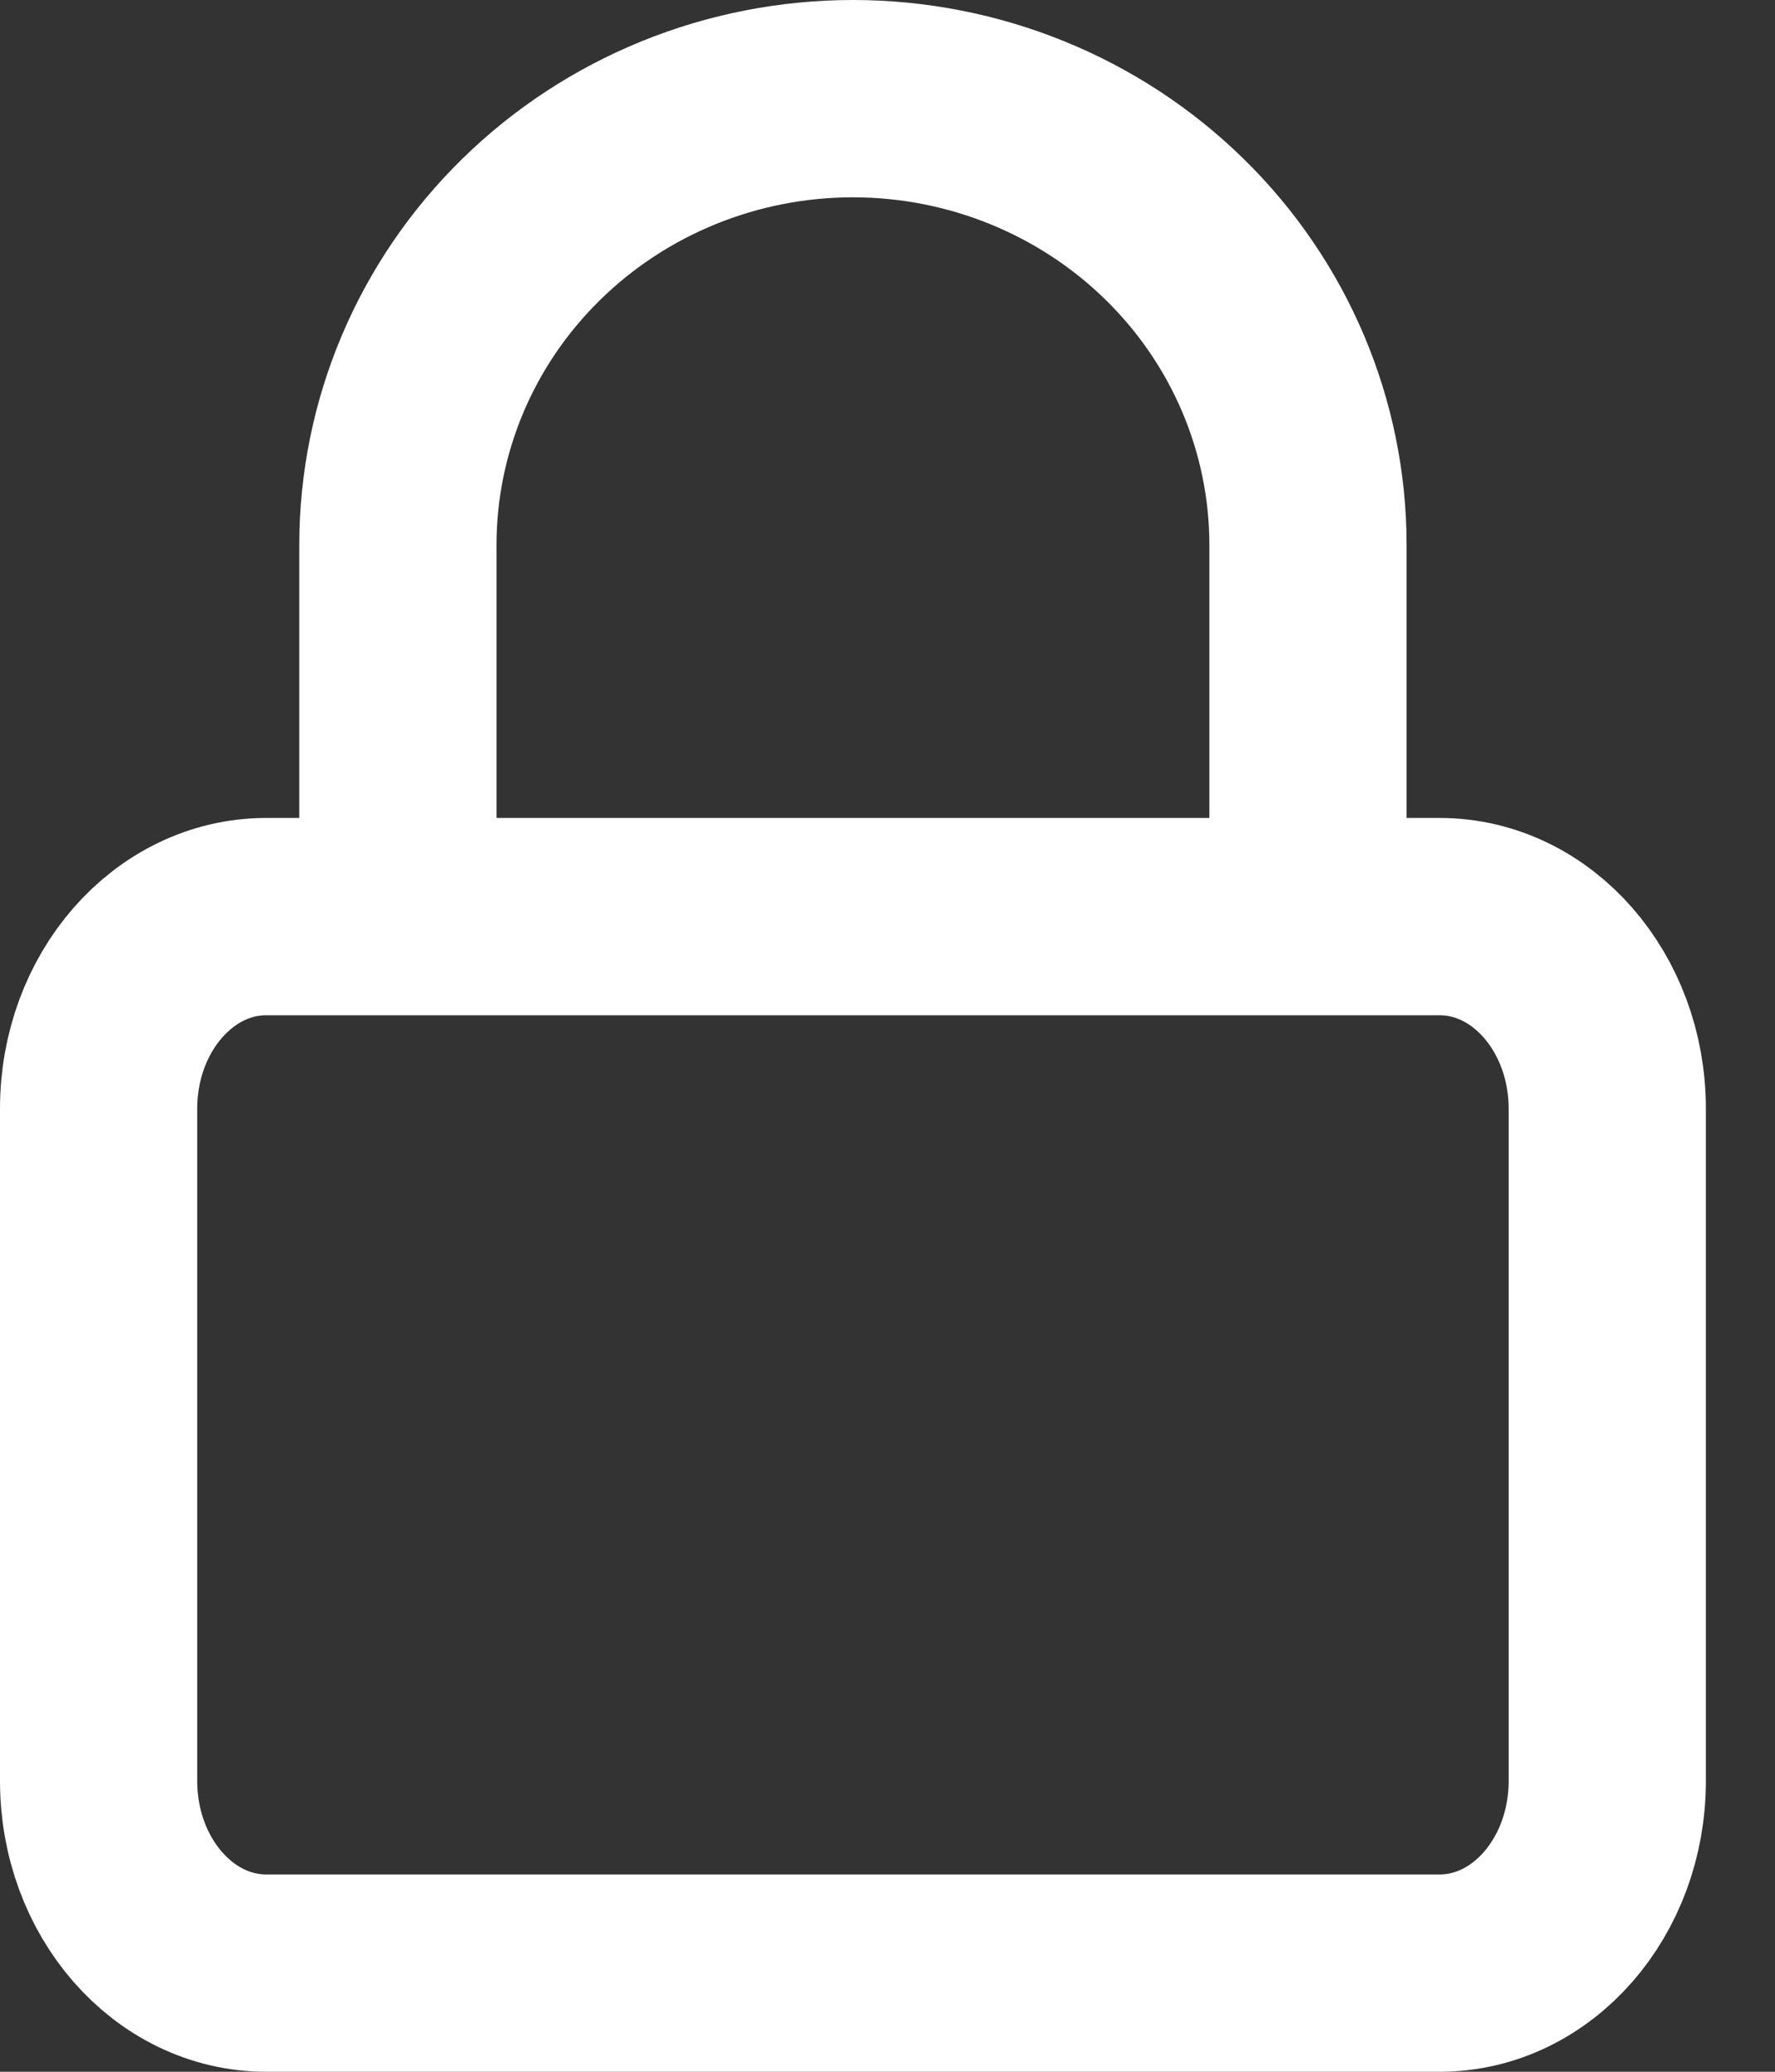 <svg width="18" height="21" viewBox="0 0 18 21" fill="none" xmlns="http://www.w3.org/2000/svg">
<rect x="0" y="0" width="18" height="21" fill="#333333" stroke="none"/>
<path d="M14.599 9.291H2.7C1.761 9.291 1 10.163 1 11.238V18.053C1 19.128 1.761 20 2.7 20H14.599C15.538 20 16.299 19.128 16.299 18.053V11.238C16.299 10.163 15.538 9.291 14.599 9.291Z" stroke="white" stroke-width="2" stroke-linecap="round" stroke-linejoin="round"/>
<path d="M4.035 9.143V5.524C4.035 4.324 4.521 3.173 5.387 2.325C6.252 1.477 7.426 1 8.649 1C9.873 1 11.047 1.477 11.912 2.325C12.778 3.173 13.264 4.324 13.264 5.524V9.143" stroke="white" stroke-width="2" stroke-linecap="round" stroke-linejoin="round"/>
</svg>
